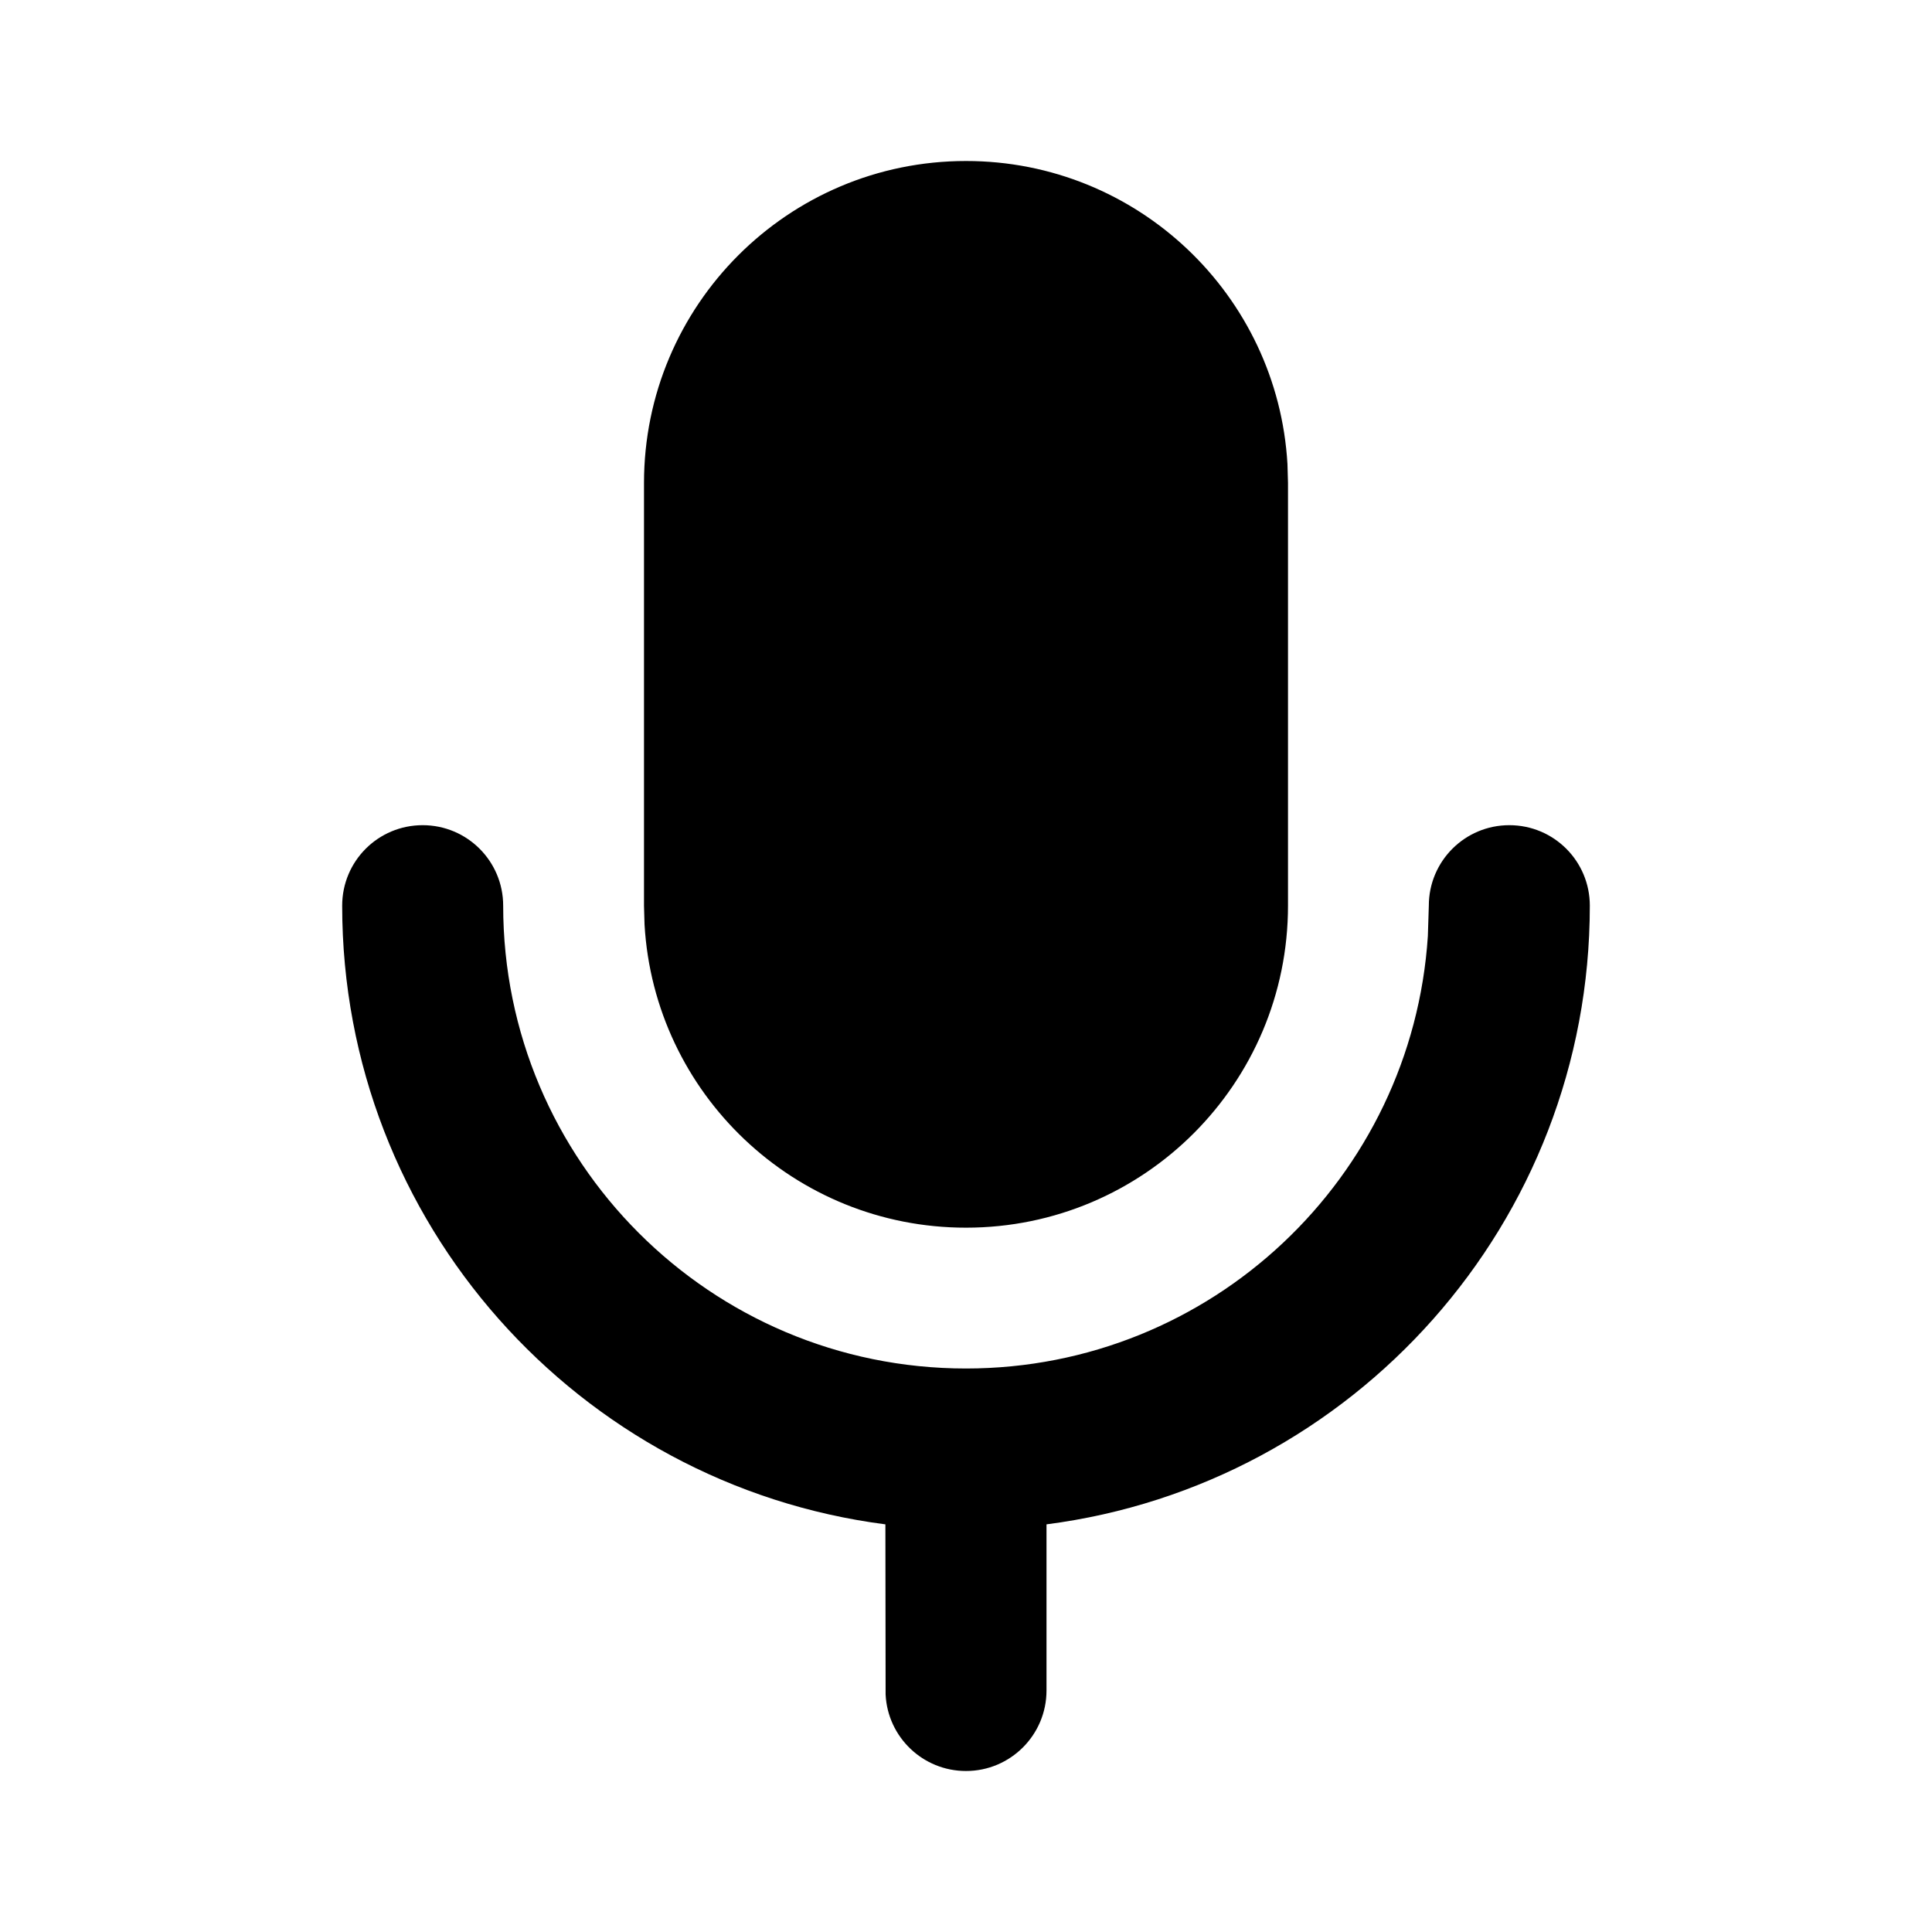 <?xml version="1.0" encoding="UTF-8"?>
<svg width="18px" height="18px" viewBox="0 0 18 18" version="1.1" xmlns="http://www.w3.org/2000/svg"
>
    <!-- Generator: Sketch 63.1 (92452) - https://sketch.com -->
    <title>Public/ic_public_input_voice</title>
    <desc>Created with Sketch.</desc>
    <g id="Public/ic_public_input_voice" stroke="none" stroke-width="1" fill="none" fill-rule="evenodd">
        <path d="M14.062,7.688 C14.477,7.688 14.812,8.023 14.812,8.438 C14.812,11.394 12.606,13.834 9.75,14.202 L9.75,15.75 C9.75,16.164 9.414,16.5 9,16.5 C8.598,16.5 8.27,16.184 8.251,15.787 L8.249,14.202 C5.394,13.834 3.188,11.393 3.188,8.438 C3.188,8.023 3.523,7.688 3.938,7.688 C4.352,7.688 4.688,8.023 4.688,8.438 C4.688,10.819 6.618,12.75 9,12.75 C11.286,12.75 13.157,10.971 13.303,8.721 L13.312,8.438 C13.312,8.023 13.648,7.688 14.062,7.688 Z"
              id="路径" fill="#000000" fill-rule="nonzero"></path>
        <path d="M9,1.5 C10.598,1.5 11.904,2.749 11.995,4.324 L12,4.5 L12,8.438 C12,10.094 10.657,11.438 9,11.438 C7.402,11.438 6.096,10.189 6.005,8.614 L6,8.438 L6,4.5 C6,2.843 7.343,1.5 9,1.5 Z"
              id="路径" fill="#000000" fill-rule="nonzero"></path>
    </g>
</svg>